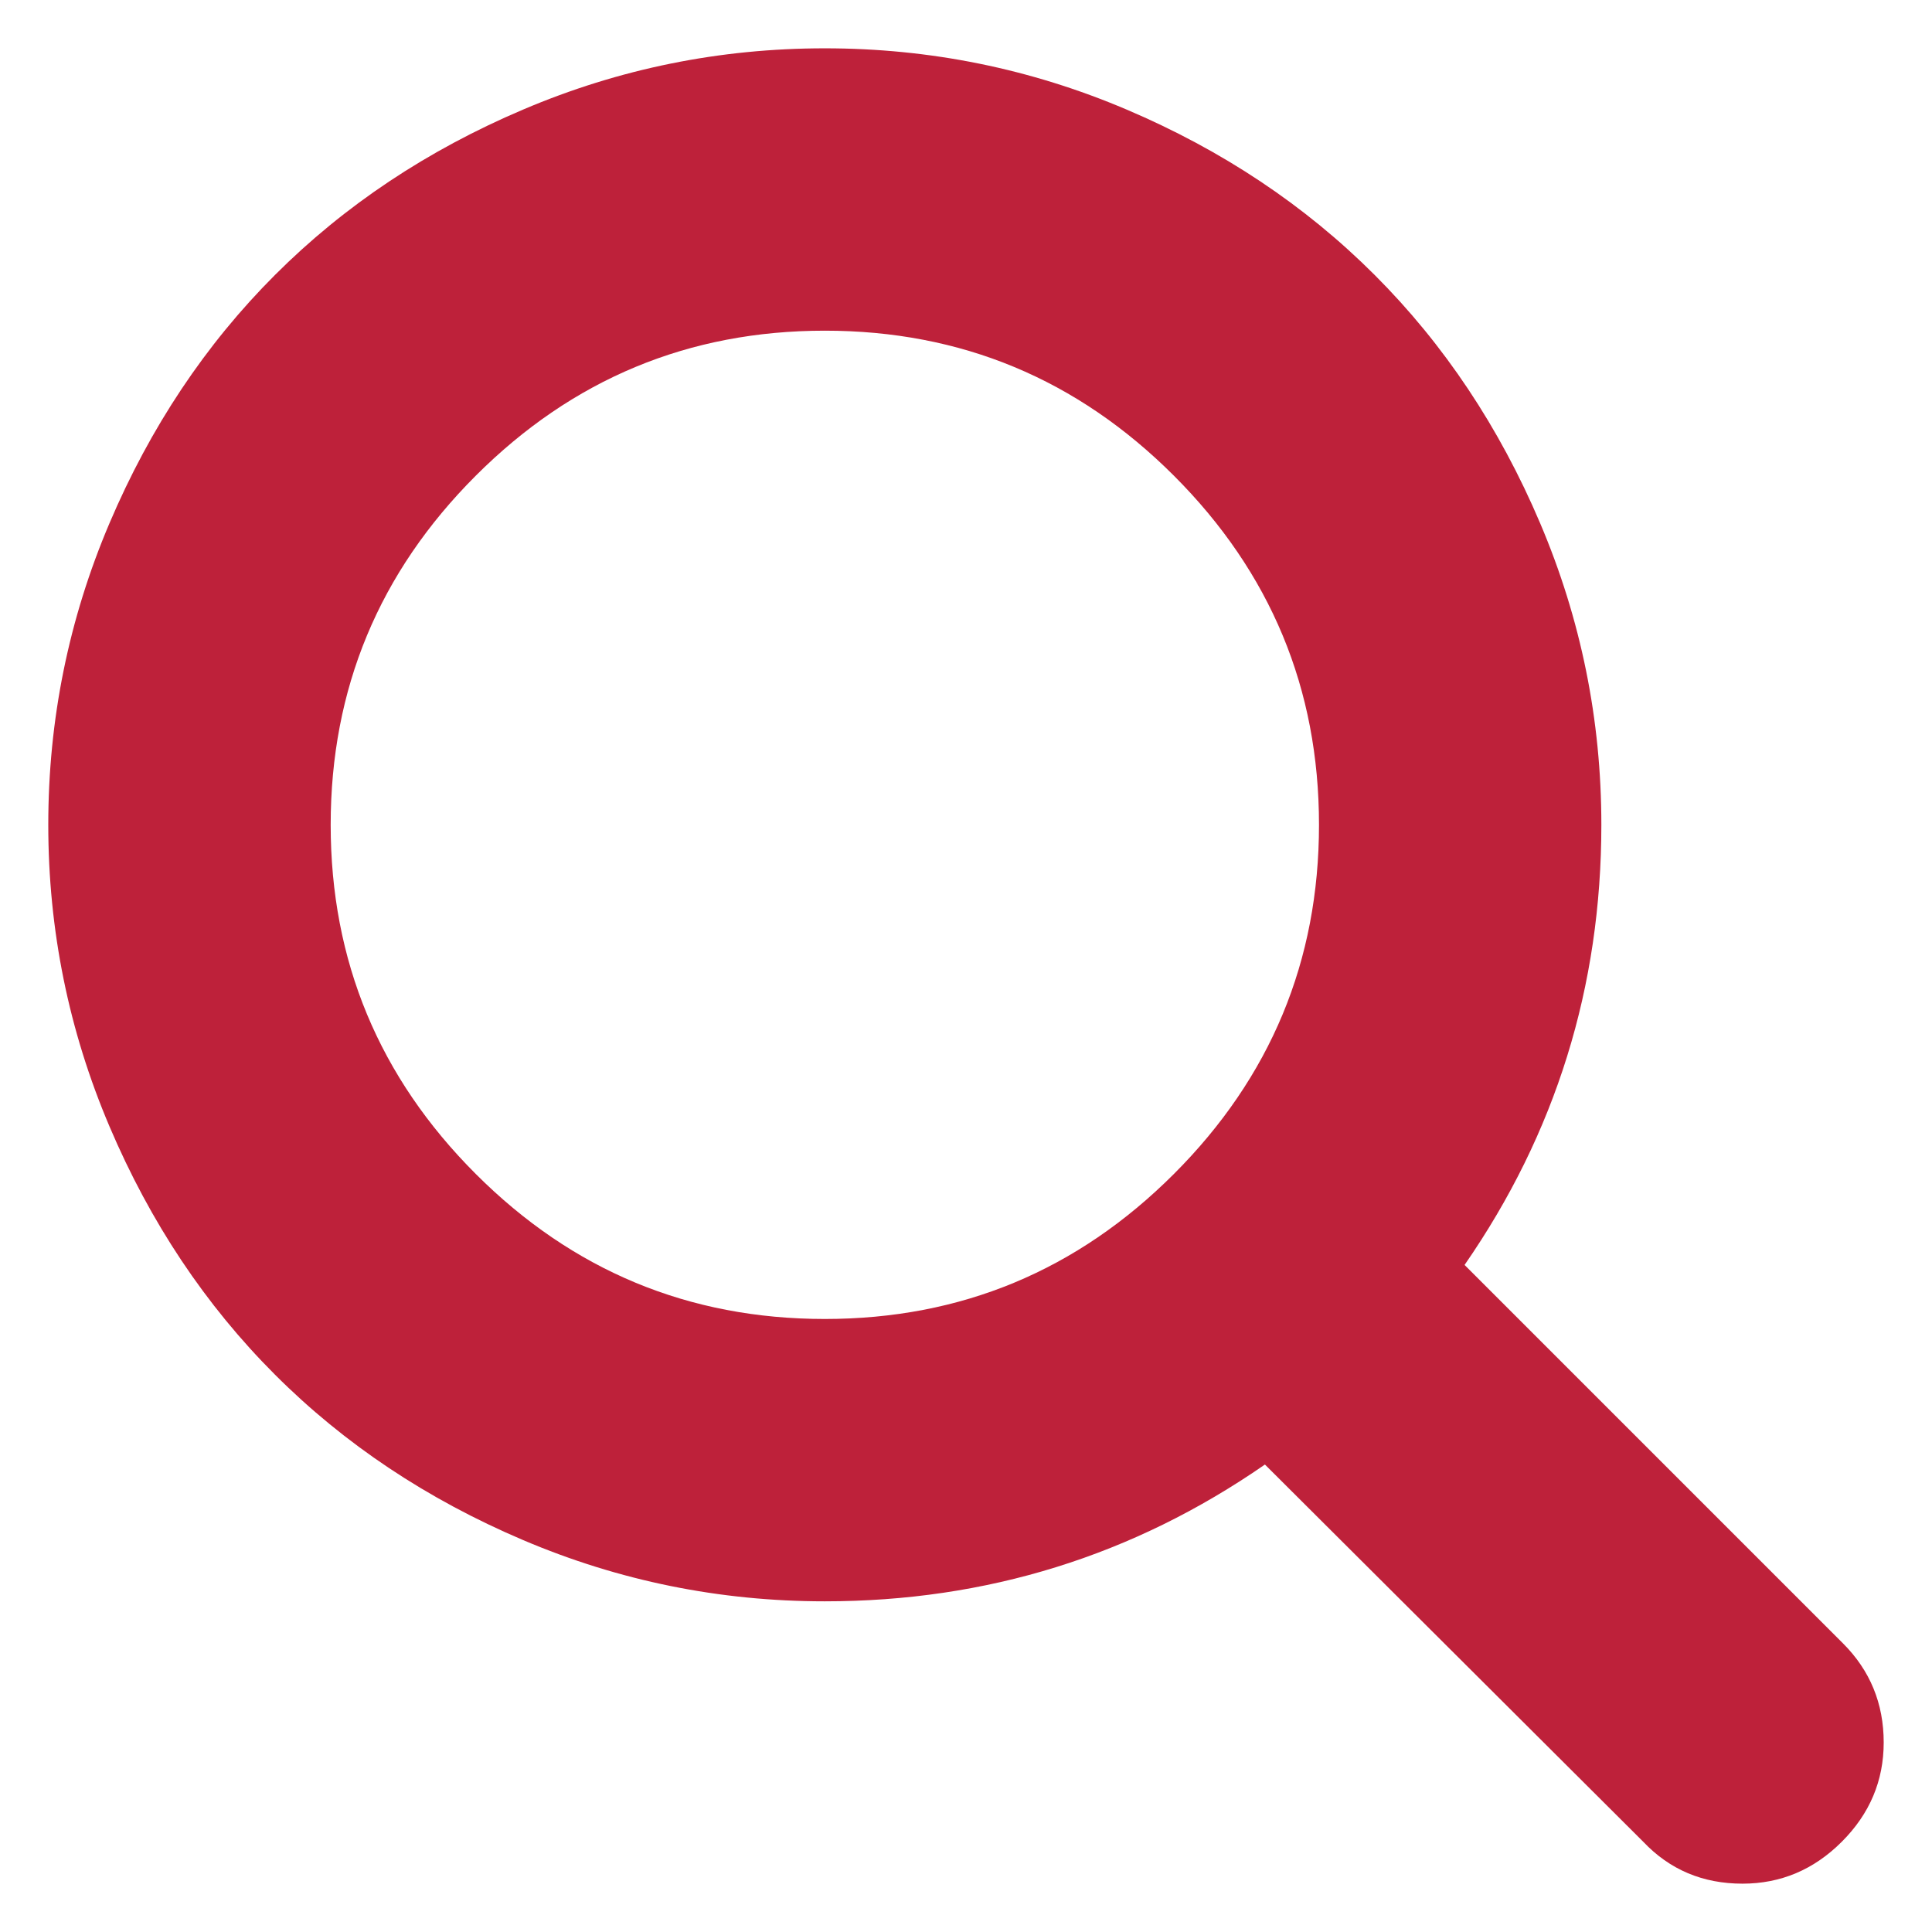 <?xml version="1.0" encoding="UTF-8" standalone="no"?>
<!-- Created with Inkscape (http://www.inkscape.org/) -->

<svg
   xmlns:dc="http://purl.org/dc/elements/1.1/"
   xmlns:cc="http://creativecommons.org/ns#"
   xmlns:rdf="http://www.w3.org/1999/02/22-rdf-syntax-ns#"
   xmlns:svg="http://www.w3.org/2000/svg"
   xmlns="http://www.w3.org/2000/svg"
   version="1.1"
   width="100"
   height="100"
   viewBox="0 0 100 100"
   id="Capa_1"
   xml:space="preserve"><defs
   id="defs7" />
<path fill="#be213a"    d="M 95.388,85.055 75.806,65.473 c 4.719,-6.813 7.08,-14.406 7.08,-22.779 0,-5.443 -1.057,-10.648 -3.169,-15.614 C 77.605,22.111 74.75,17.83 71.153,14.233 67.556,10.636 63.275,7.781 58.309,5.669 53.34,3.557 48.135,2.501 42.693,2.501 c -5.443,0 -10.648,1.056 -15.614,3.169 C 22.111,7.781 17.829,10.636 14.232,14.233 c -3.597,3.597 -6.452,7.879 -8.564,12.846 -2.113,4.968 -3.169,10.172 -3.169,15.614 0,5.443 1.056,10.646 3.169,15.614 2.112,4.967 4.967,9.248 8.564,12.844 3.597,3.598 7.879,6.452 12.846,8.564 4.968,2.113 10.172,3.169 15.614,3.169 8.374,0 15.968,-2.361 22.78,-7.08 l 19.582,19.525 c 1.37,1.446 3.081,2.169 5.138,2.169 1.979,0 3.693,-0.723 5.138,-2.169 C 96.777,93.884 97.5,92.171 97.5,90.192 c 7e-4,-2.016 -0.703,-3.729 -2.112,-5.137 z M 60.763,60.762 c -5.005,5.005 -11.028,7.508 -18.07,7.508 -7.041,0 -13.064,-2.503 -18.069,-7.508 -5.005,-5.005 -7.508,-11.027 -7.508,-18.069 0,-7.041 2.503,-13.064 7.508,-18.069 5.005,-5.005 11.028,-7.508 18.069,-7.508 7.041,0 13.064,2.503 18.07,7.508 5.005,5.005 7.508,11.028 7.508,18.069 0,7.042 -2.504,13.064 -7.508,18.069 z"
   id="path3"  />
</svg>